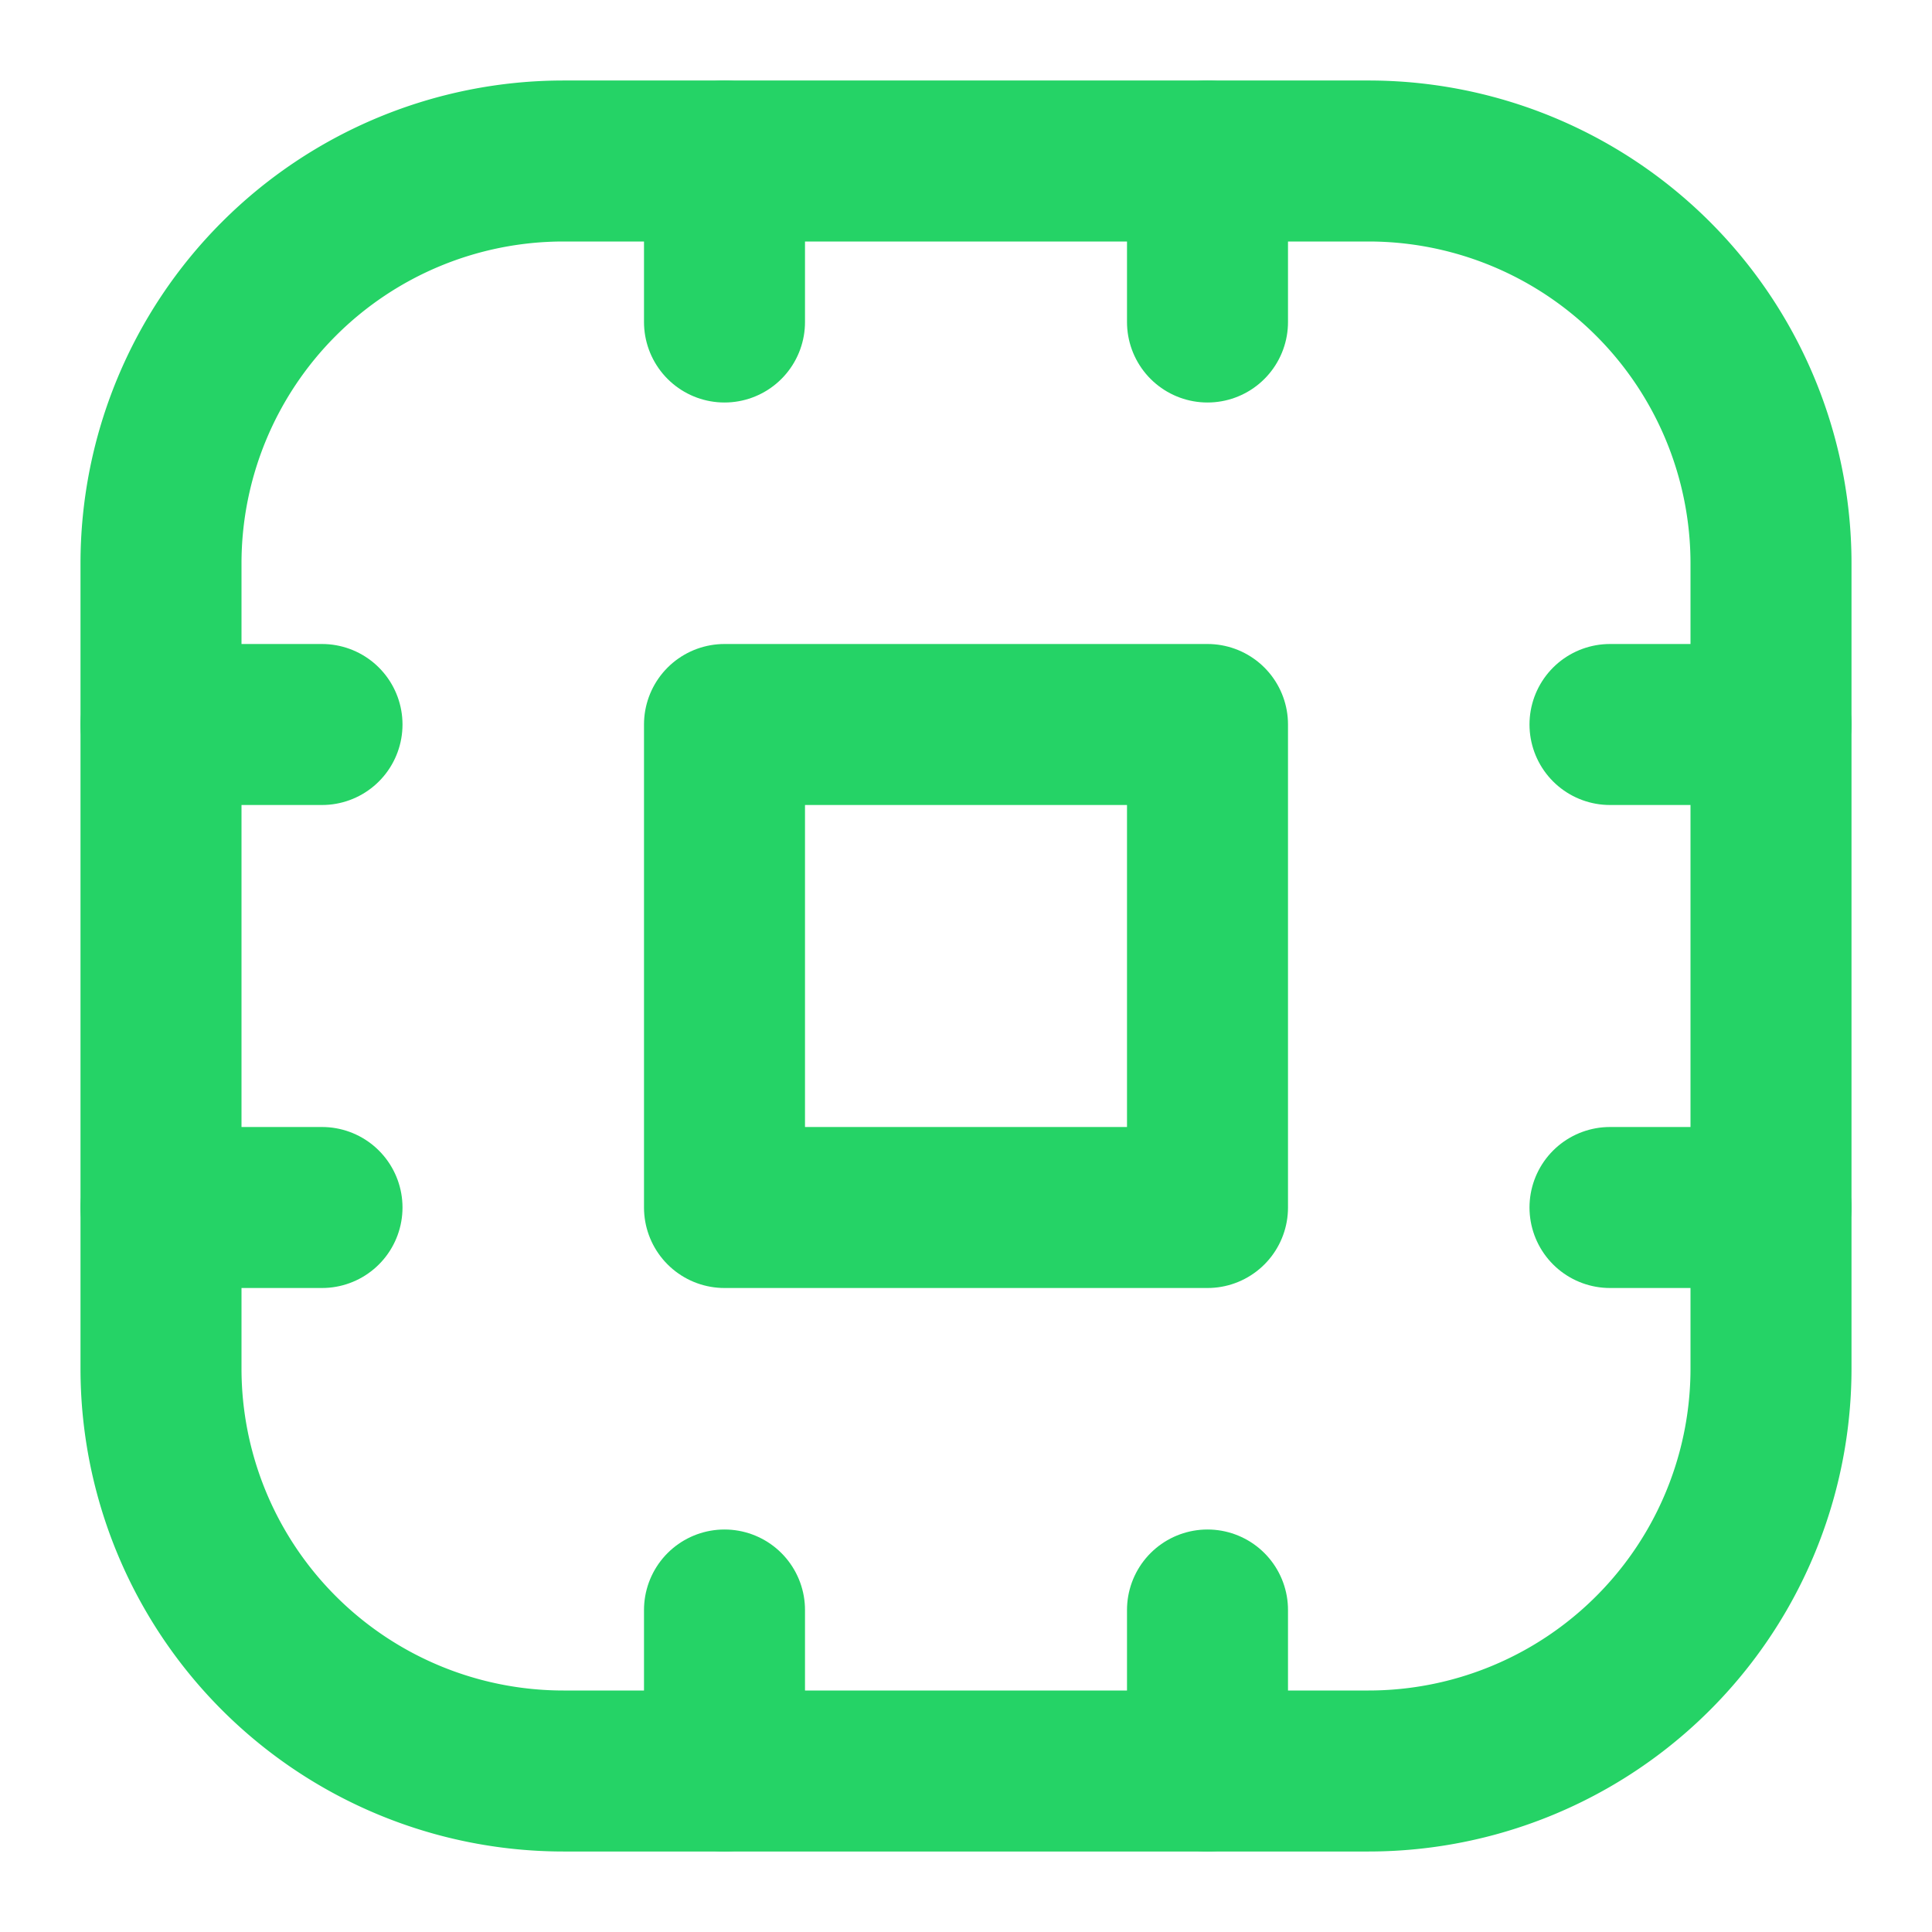 <svg xmlns="http://www.w3.org/2000/svg" viewBox="0 0 24 24" fill="none" stroke="#25D366" stroke-width="2" stroke-linecap="round" stroke-linejoin="round">
  <path d="M17 2H7a5 5 0 0 0-5 5v10a5 5 0 0 0 5 5h10a5 5 0 0 0 5-5V7a5 5 0 0 0-5-5z"></path>
  <rect x="9" y="9" width="6" height="6"></rect>
  <line x1="9" y1="2" x2="9" y2="4"></line>
  <line x1="15" y1="2" x2="15" y2="4"></line>
  <line x1="9" y1="20" x2="9" y2="22"></line>
  <line x1="15" y1="20" x2="15" y2="22"></line>
  <line x1="20" y1="9" x2="22" y2="9"></line>
  <line x1="20" y1="15" x2="22" y2="15"></line>
  <line x1="2" y1="9" x2="4" y2="9"></line>
  <line x1="2" y1="15" x2="4" y2="15"></line>
</svg>
